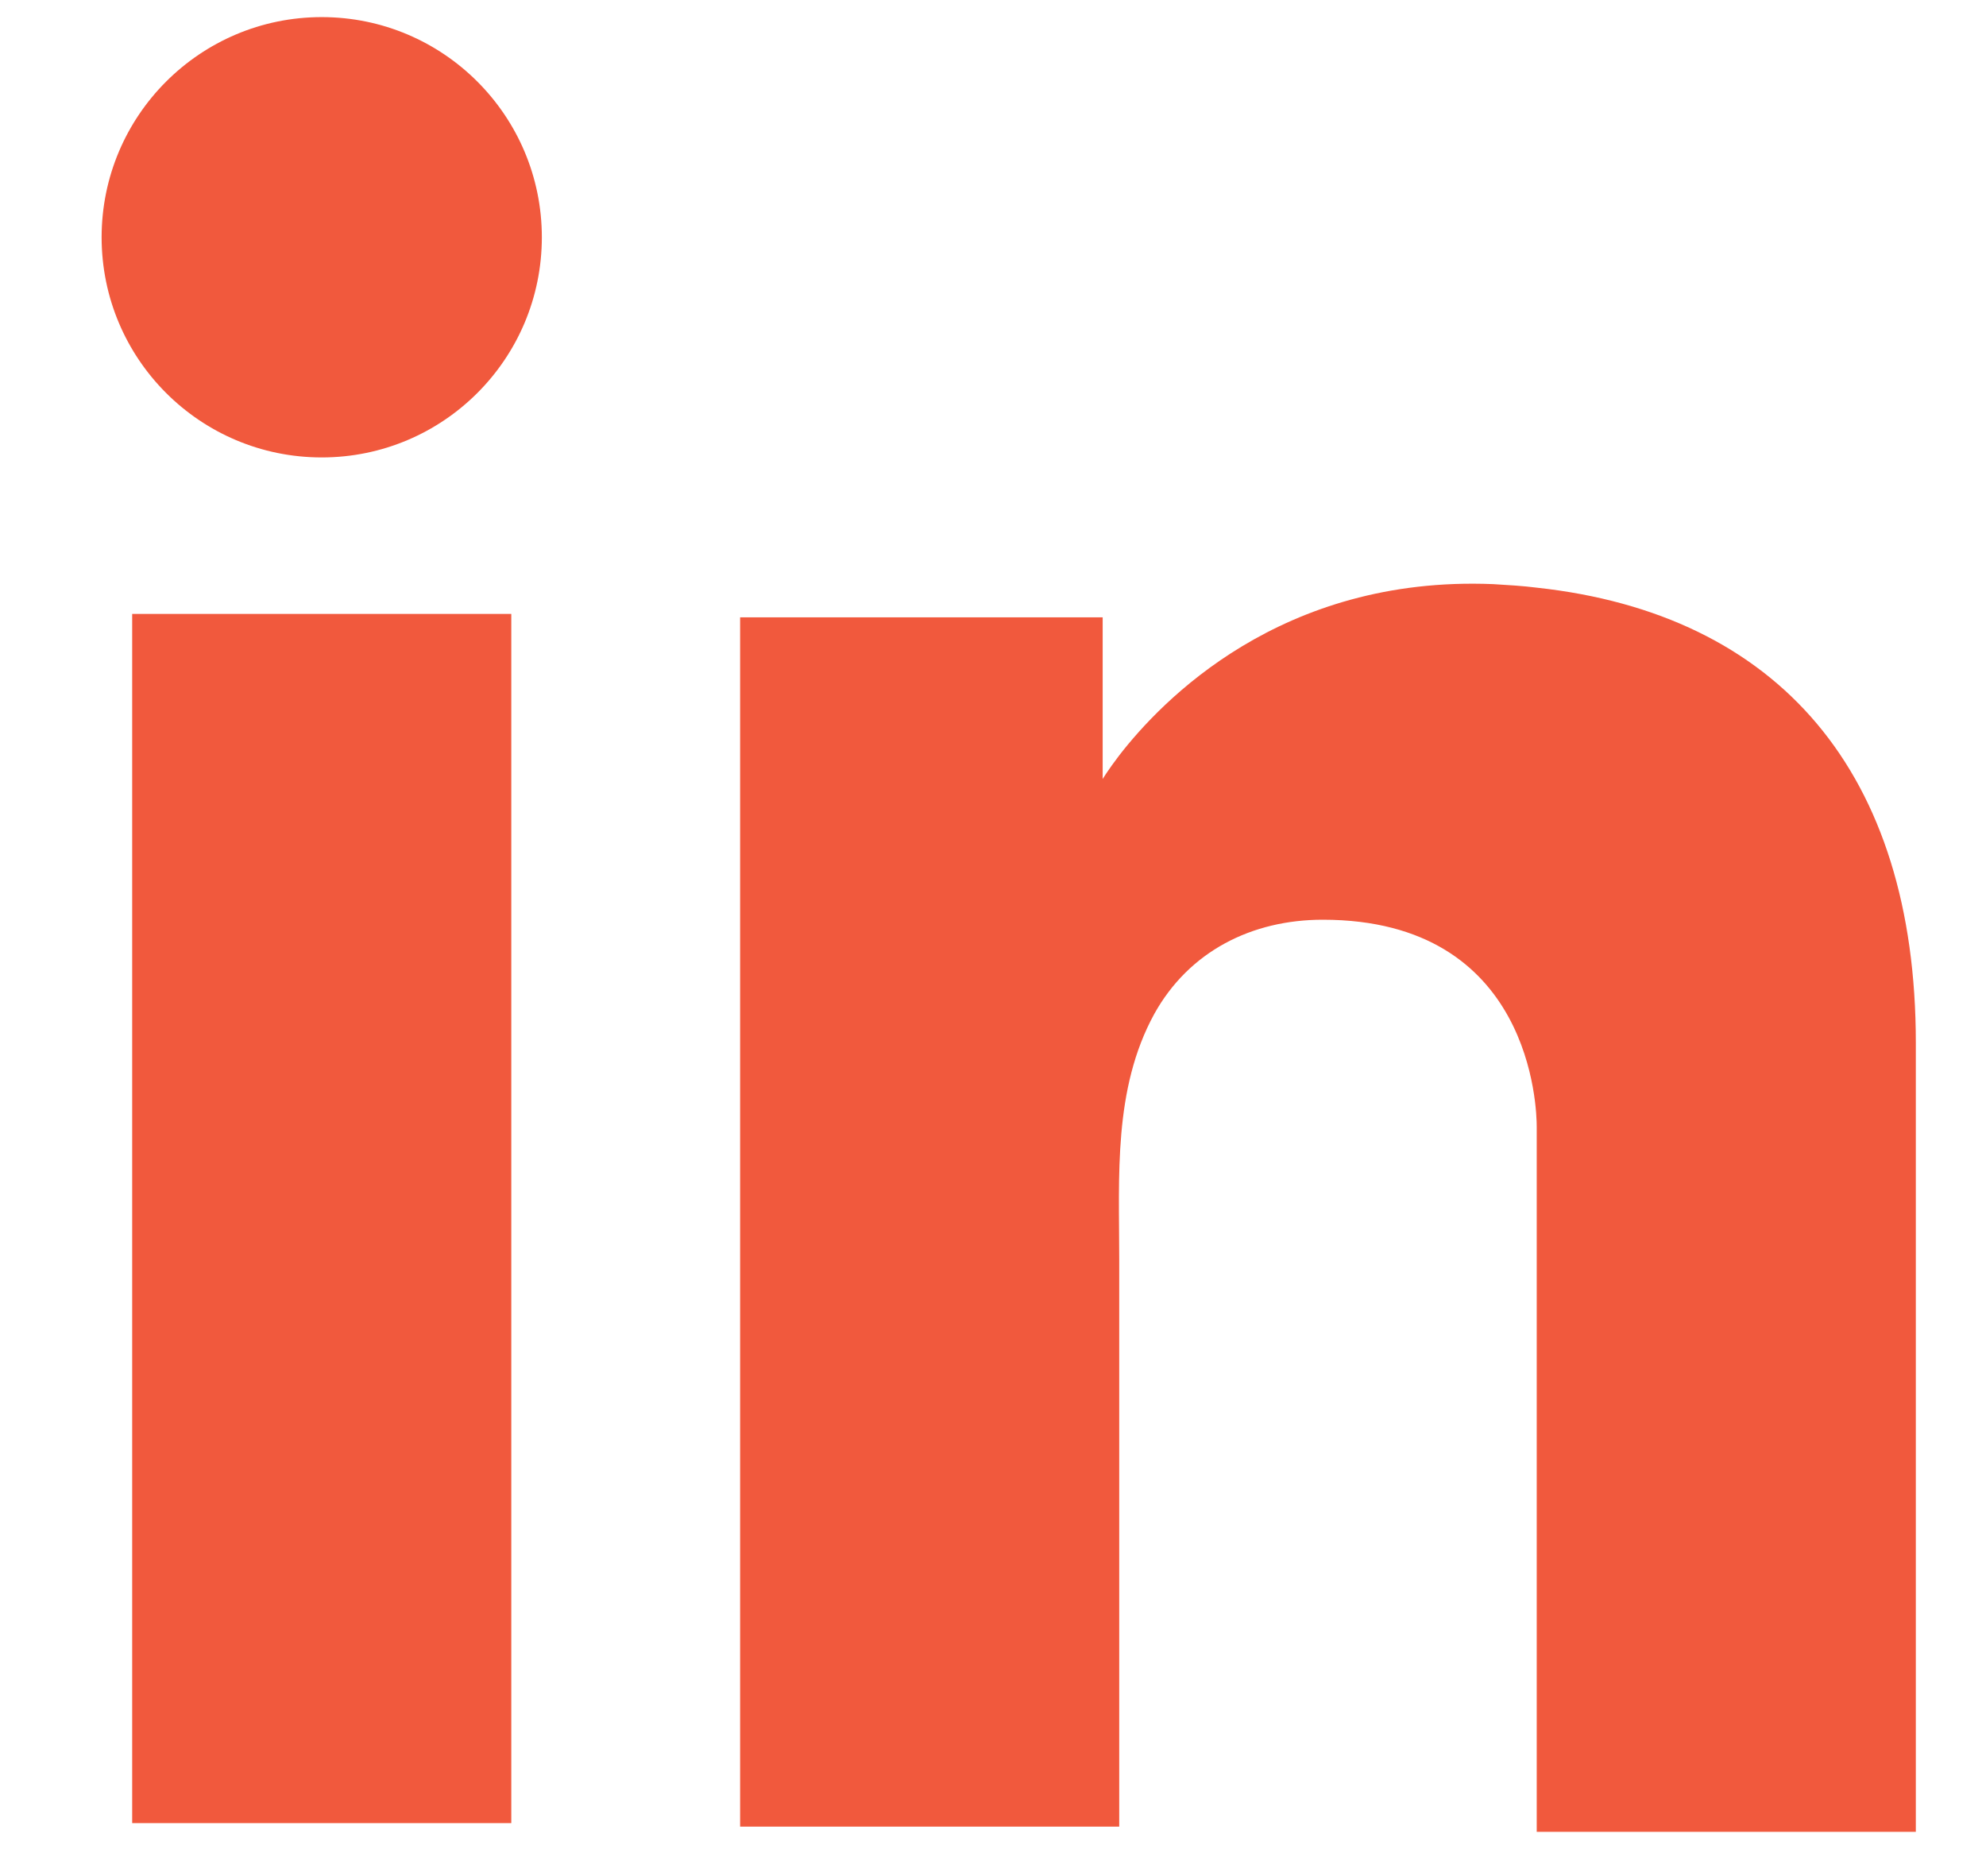 <svg width="18" height="17" viewBox="0 0 18 17" fill="none" xmlns="http://www.w3.org/2000/svg">
<path d="M4.634 5.563H1.198V16.52H4.634V5.563Z" fill="#F1593D"/>
<path d="M13.928 5.325C13.802 5.309 13.667 5.301 13.533 5.293C11.609 5.214 10.524 6.354 10.144 6.845C10.041 6.98 9.994 7.059 9.994 7.059V5.594H6.708V16.552H9.994H10.144C10.144 15.435 10.144 14.327 10.144 13.21C10.144 12.609 10.144 12.007 10.144 11.405C10.144 10.661 10.089 9.869 10.461 9.189C10.777 8.619 11.347 8.334 11.989 8.334C13.889 8.334 13.928 10.052 13.928 10.21C13.928 10.218 13.928 10.226 13.928 10.226V16.599H17.364V9.45C17.364 7.003 16.121 5.563 13.928 5.325Z" fill="#F1593D"/>
<path d="M2.916 4.145C4.018 4.145 4.911 3.252 4.911 2.15C4.911 1.049 4.018 0.155 2.916 0.155C1.814 0.155 0.921 1.049 0.921 2.15C0.921 3.252 1.814 4.145 2.916 4.145Z" fill="#F1593D"/>
</svg>
